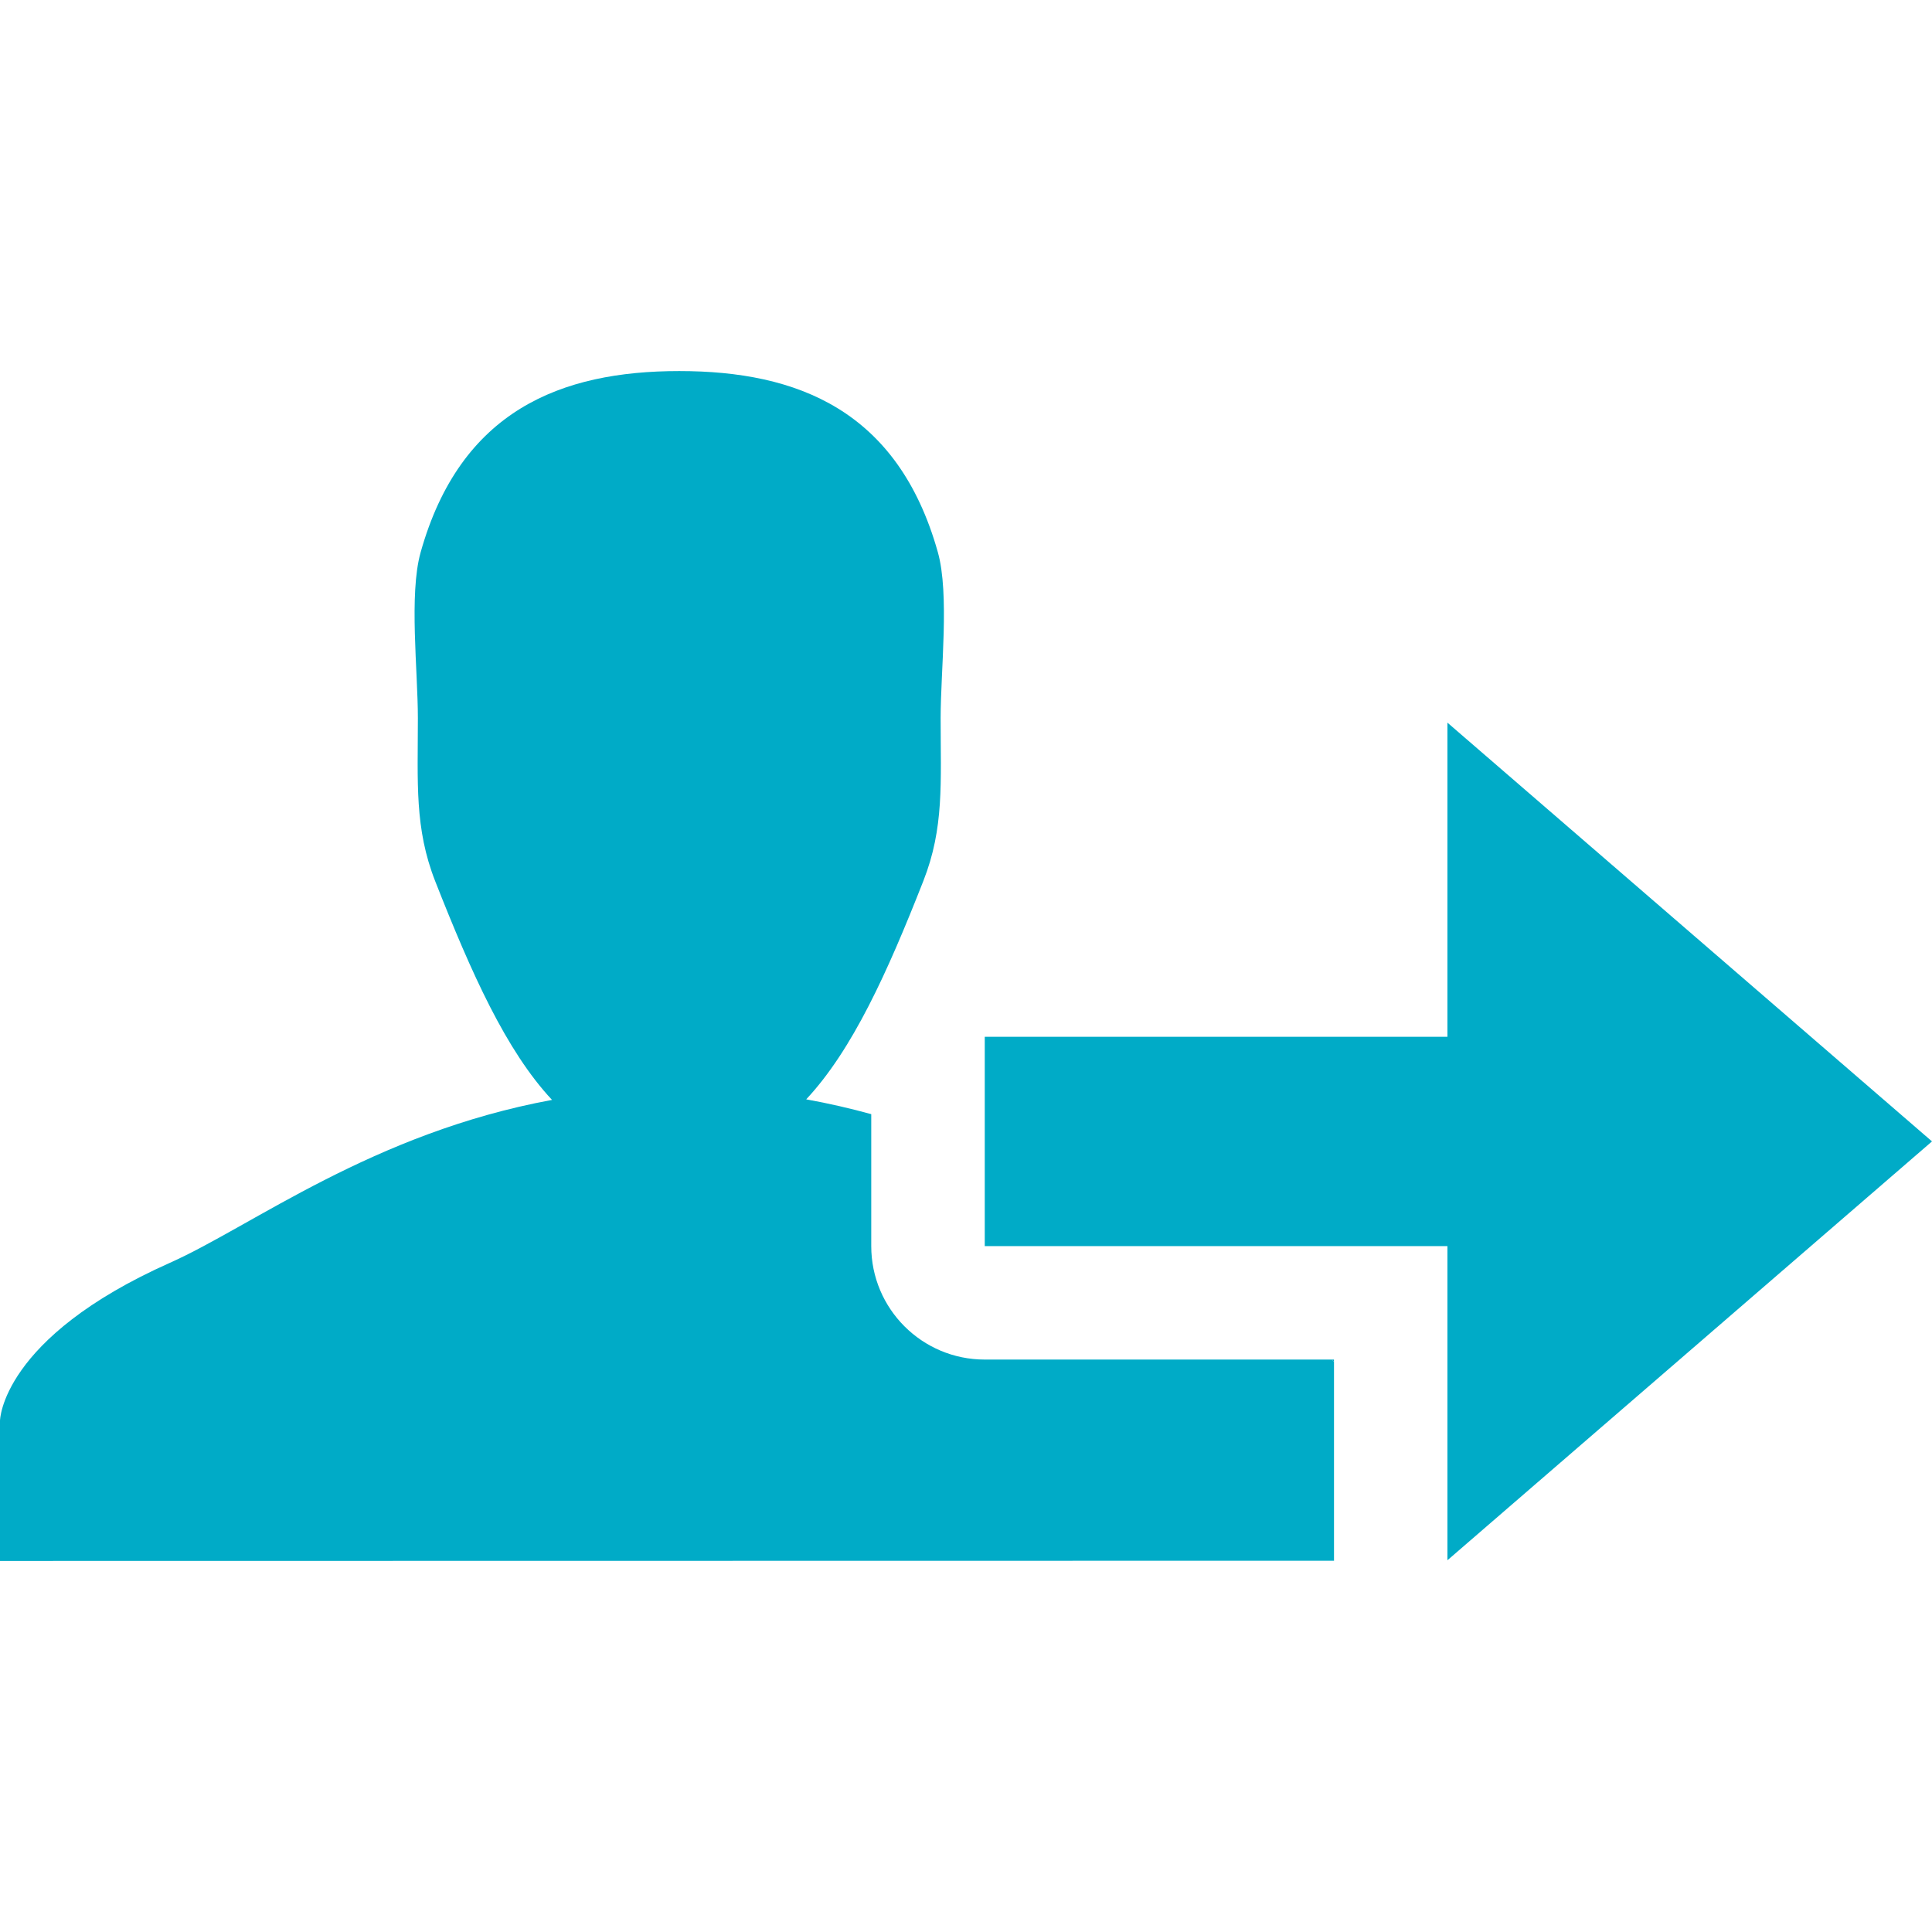 <?xml version="1.0" encoding="utf-8"?>
<!-- Generator: Adobe Illustrator 17.1.0, SVG Export Plug-In . SVG Version: 6.00 Build 0)  -->
<!DOCTYPE svg PUBLIC "-//W3C//DTD SVG 1.1//EN" "http://www.w3.org/Graphics/SVG/1.1/DTD/svg11.dtd">
<svg version="1.1" id="Layer_1" xmlns="http://www.w3.org/2000/svg" xmlns:xlink="http://www.w3.org/1999/xlink" x="0px" y="0px"
	 viewBox="0 0 48 48" enable-background="new 0 0 48 48" xml:space="preserve">
<g>
	<path fill="#00ABC7" d="M33.142,33.778h-0.047c0.017,0.021,0.031,0.039,0.047,0.059V33.778z"/>
	<path fill="#00ABC7" d="M33.142,33.837c-0.016-0.02-0.03-0.038-0.047-0.059h-8.63c-1.557,0-2.819-1.262-2.819-2.819v-3.278
		c-0.516-0.142-1.055-0.267-1.616-0.368c1.148-1.228,2.017-3.15,2.911-5.427c0.519-1.319,0.429-2.443,0.429-4.045
		c0-1.182,0.224-3.081-0.07-4.124c-0.991-3.525-3.492-4.498-6.424-4.498c-2.933,0-5.438,0.977-6.427,4.509
		c-0.29,1.041-0.067,2.934-0.067,4.114c0,1.605-0.087,2.733,0.432,4.055c0.901,2.288,1.758,4.206,2.901,5.43
		c-4.453,0.82-7.462,3.142-9.493,4.047C0.021,33.246,0,35.297,0,35.297v3.484l33.144-0.005c0,0-0.001-0.008-0.001-0.012v-4.927
		H33.142z"/>
	<polygon fill="#00ABC7" points="48,28.358 35.961,17.954 35.961,25.759 24.466,25.759 24.466,30.959 35.961,30.959 35.961,38.764 	
		"/>
</g>
</svg>
